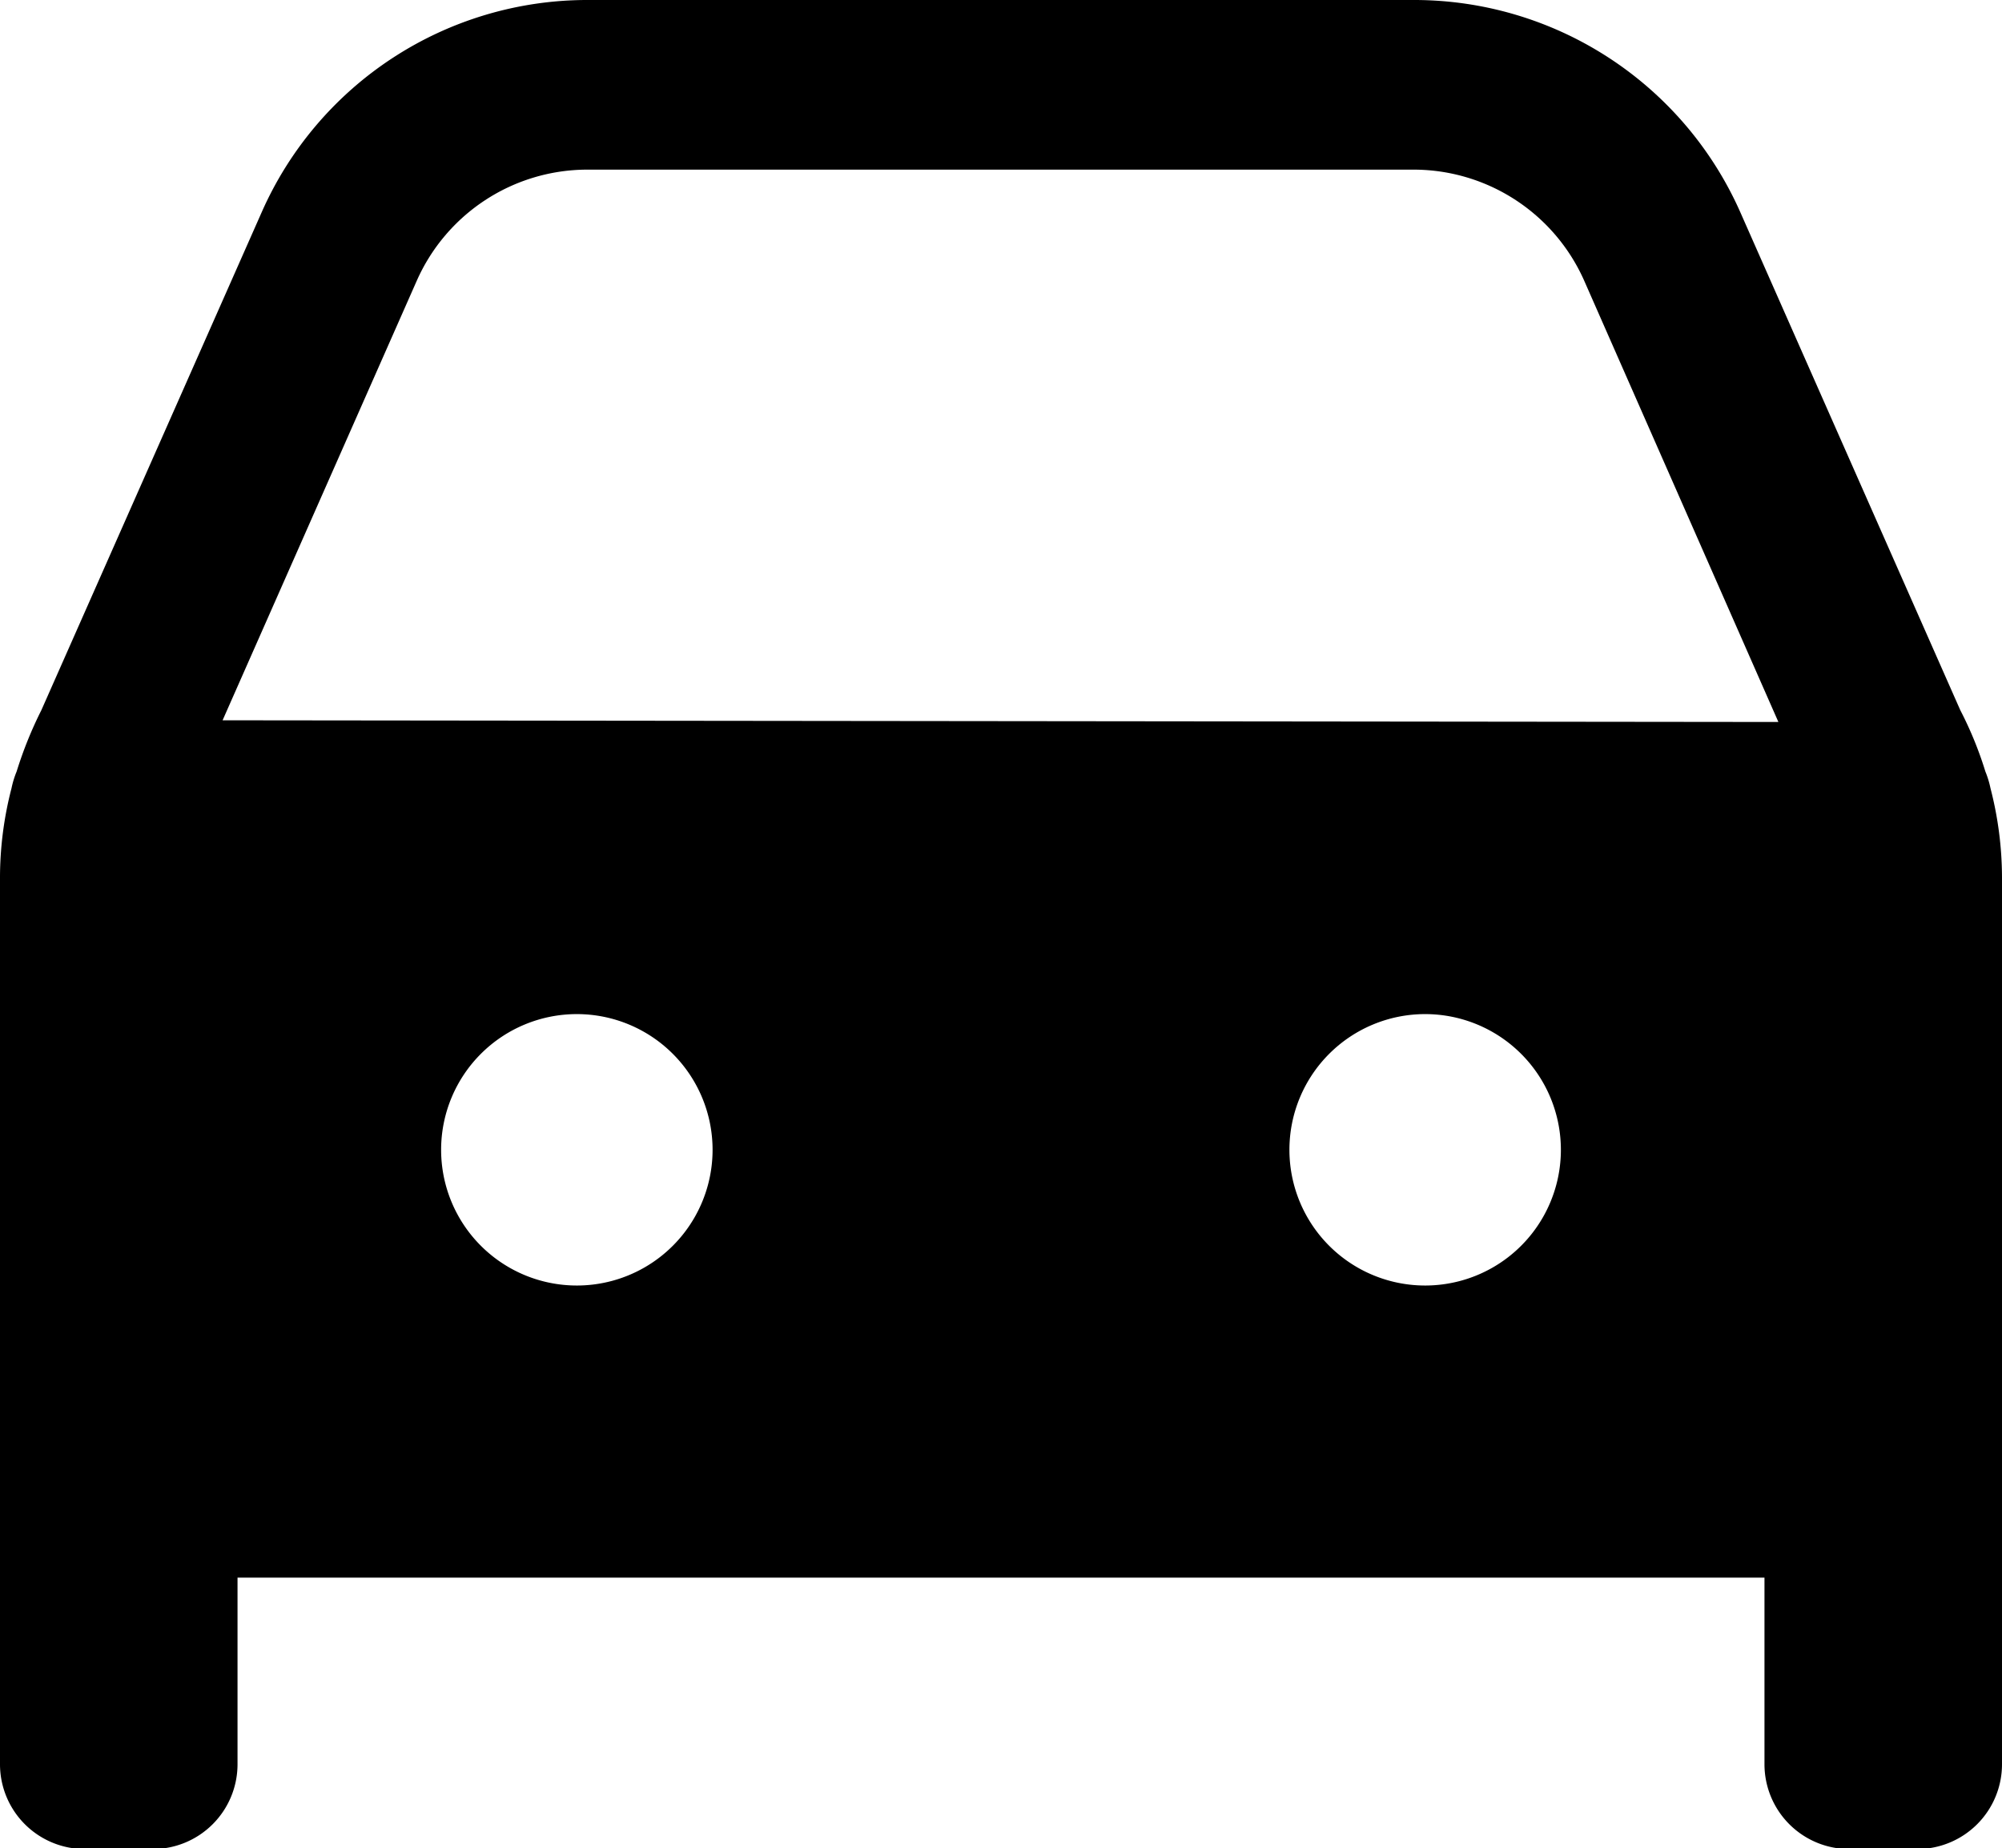 <svg xmlns="http://www.w3.org/2000/svg" viewBox="0 0 59 54.47"><title>car</title><g id="Layer_2" data-name="Layer 2"><g id="Layer_1-2" data-name="Layer 1"><path id="car" d="M58.66,23.23a2.77,2.77,0,0,0-.15-.49,10.92,10.92,0,0,0-.74-1.81L51.29,6.26A10.51,10.51,0,0,0,41.69,0H17.31a10.49,10.49,0,0,0-9.6,6.26L1.22,20.93a11.81,11.81,0,0,0-.73,1.81,2.77,2.77,0,0,0-.15.49A10.52,10.52,0,0,0,0,25.85V52a2.5,2.5,0,0,0,2.5,2.5h2A2.5,2.5,0,0,0,7,52v-5.5H52V52a2.5,2.5,0,0,0,2.5,2.5h2A2.5,2.5,0,0,0,59,52V25.85A10.58,10.58,0,0,0,58.66,23.23ZM17,37.89a4,4,0,1,1,4-4A4,4,0,0,1,17,37.89Zm25,0a4,4,0,1,1,4-4A4,4,0,0,1,42,37.89ZM6.56,21.23,12.28,8.28a5.5,5.5,0,0,1,5-3.28H41.69a5.5,5.5,0,0,1,5,3.28l5.72,13Z"/></g></g></svg>
